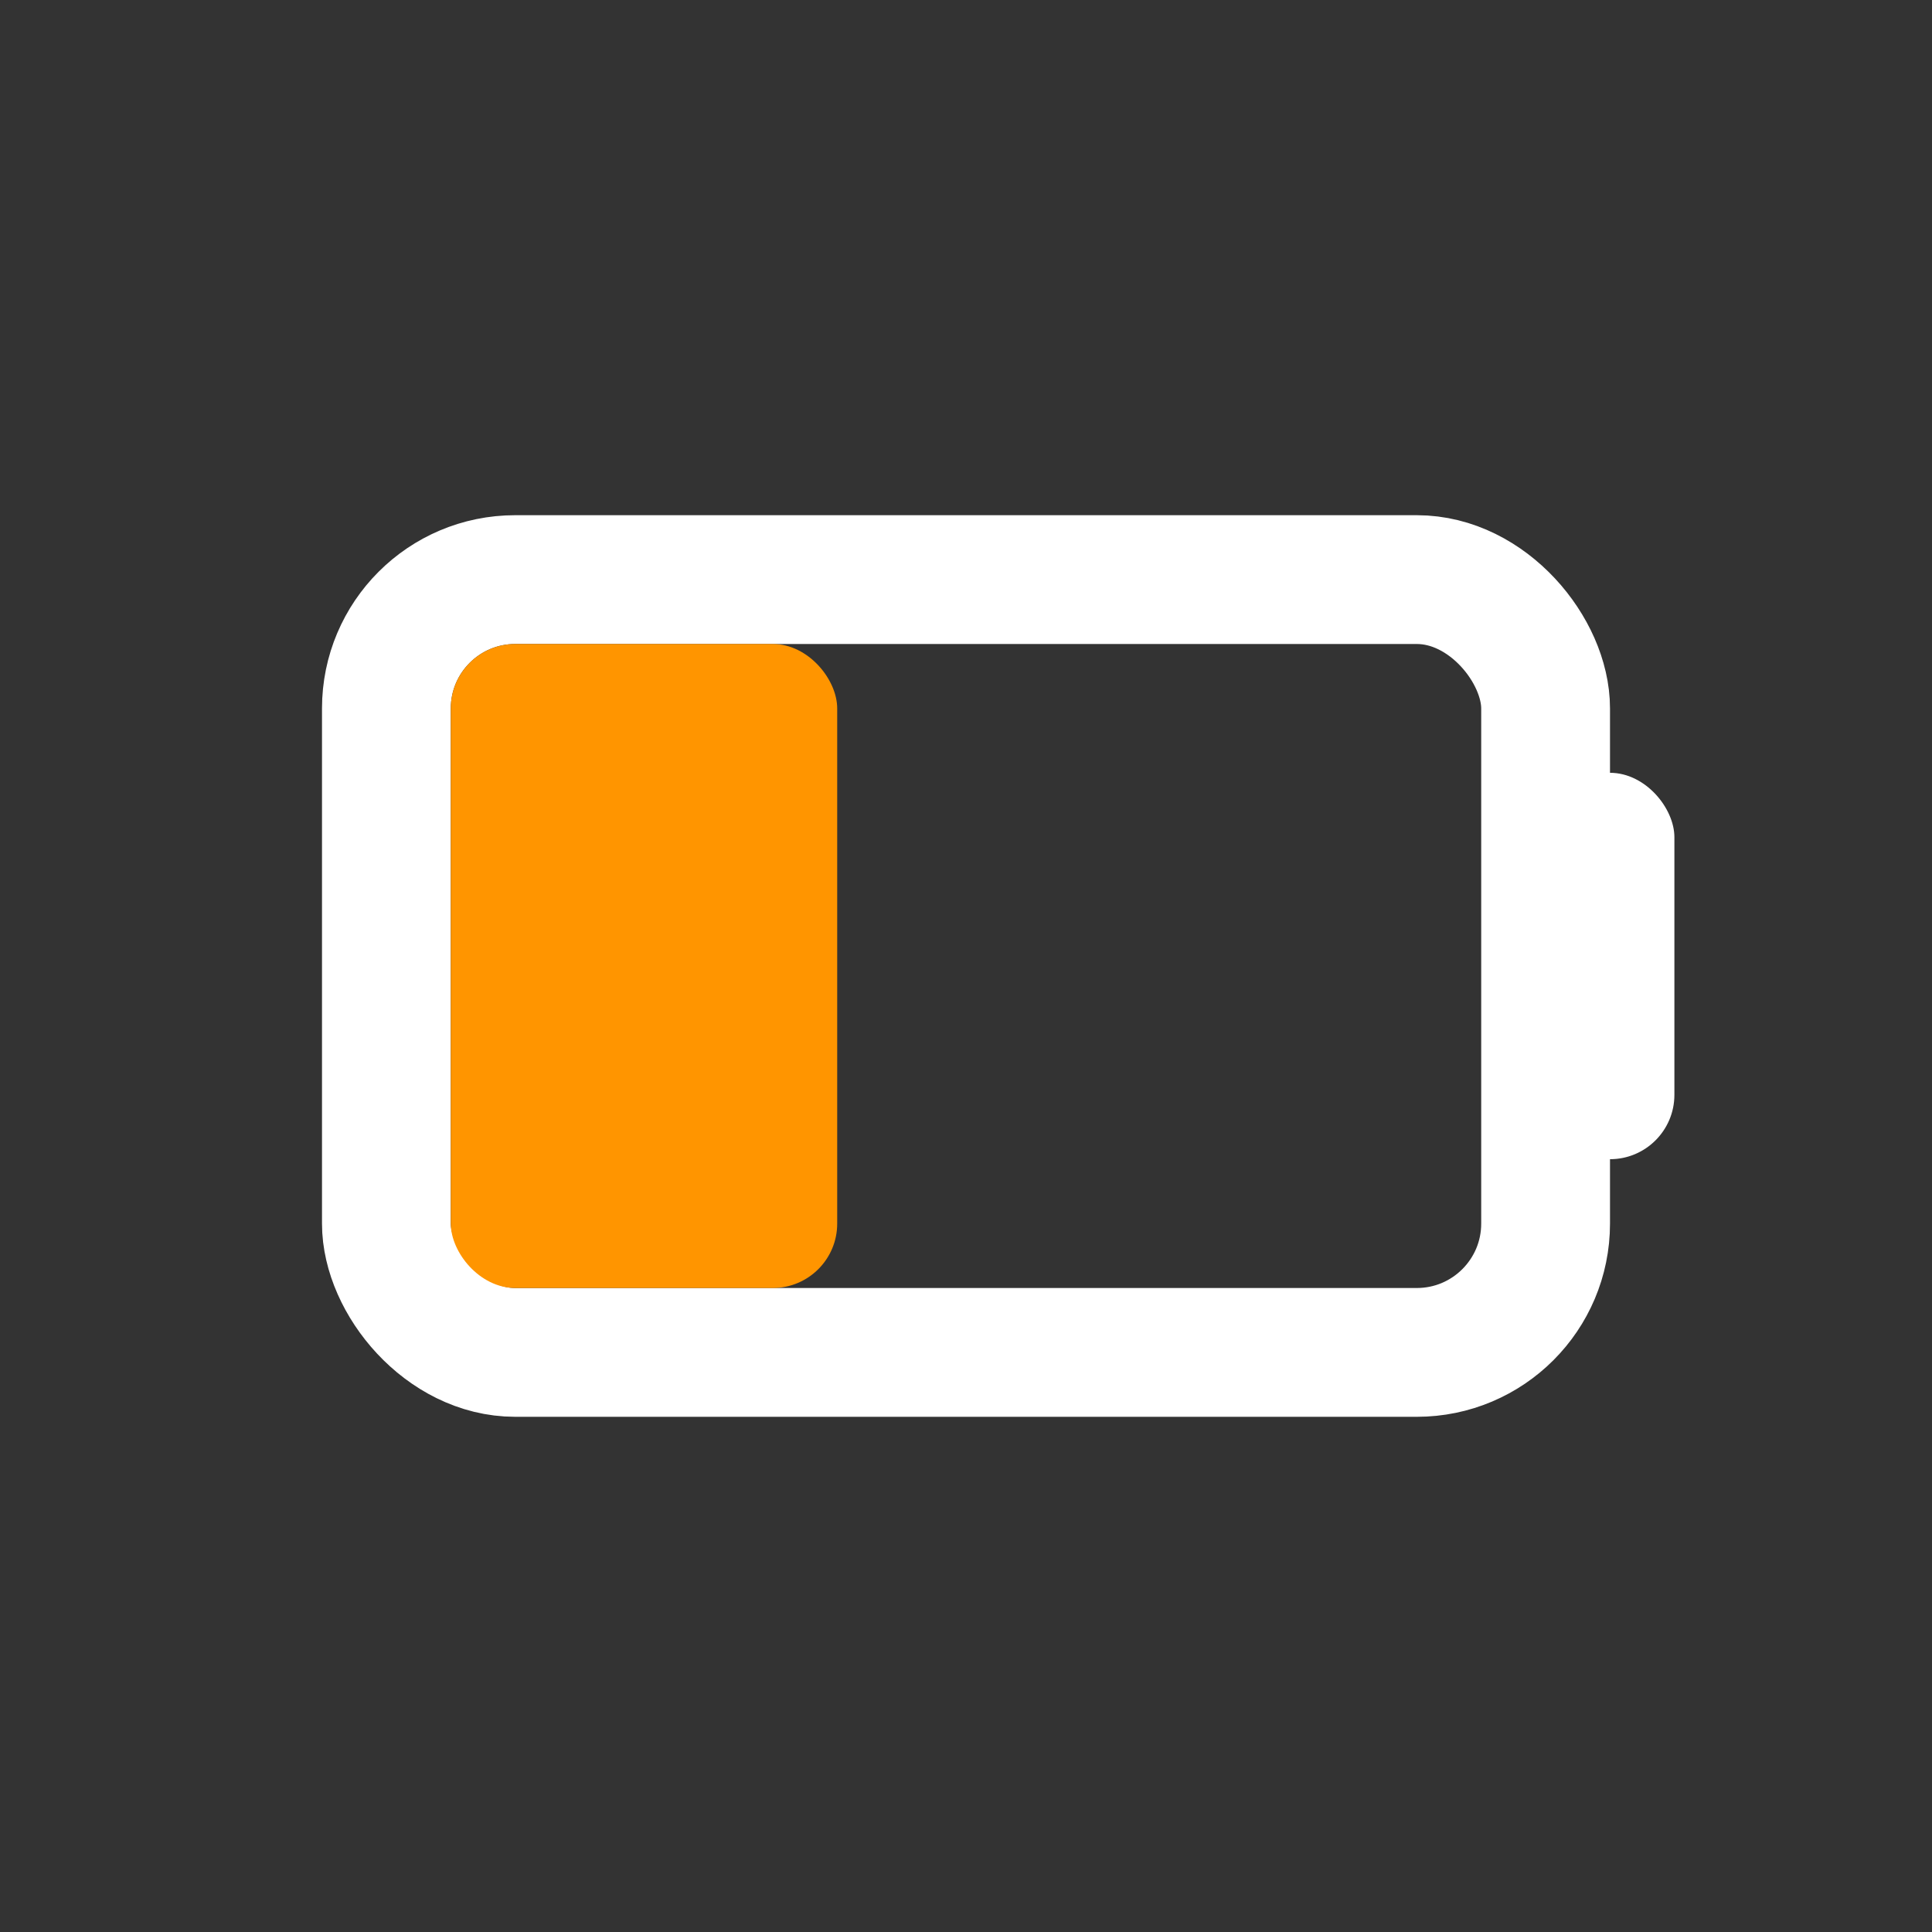 <!-- 25% battery -->
<svg xmlns="http://www.w3.org/2000/svg" width="30" height="30" viewBox="0 0 30 30">
  <rect x="0" y="0" width="30" height="30" fill="#333333" stroke="none"/>
  <rect x="6" y="9" width="18" height="12" rx="2" ry="2" fill="none" stroke="#FFFFFF" stroke-width="2" />
  <rect x="24" y="12" width="2" height="6" rx="1" ry="1" fill="#FFFFFF" />
  <rect x="7" y="10" width="6" height="10" rx="1" ry="1" fill="#FF9500" />
</svg>
